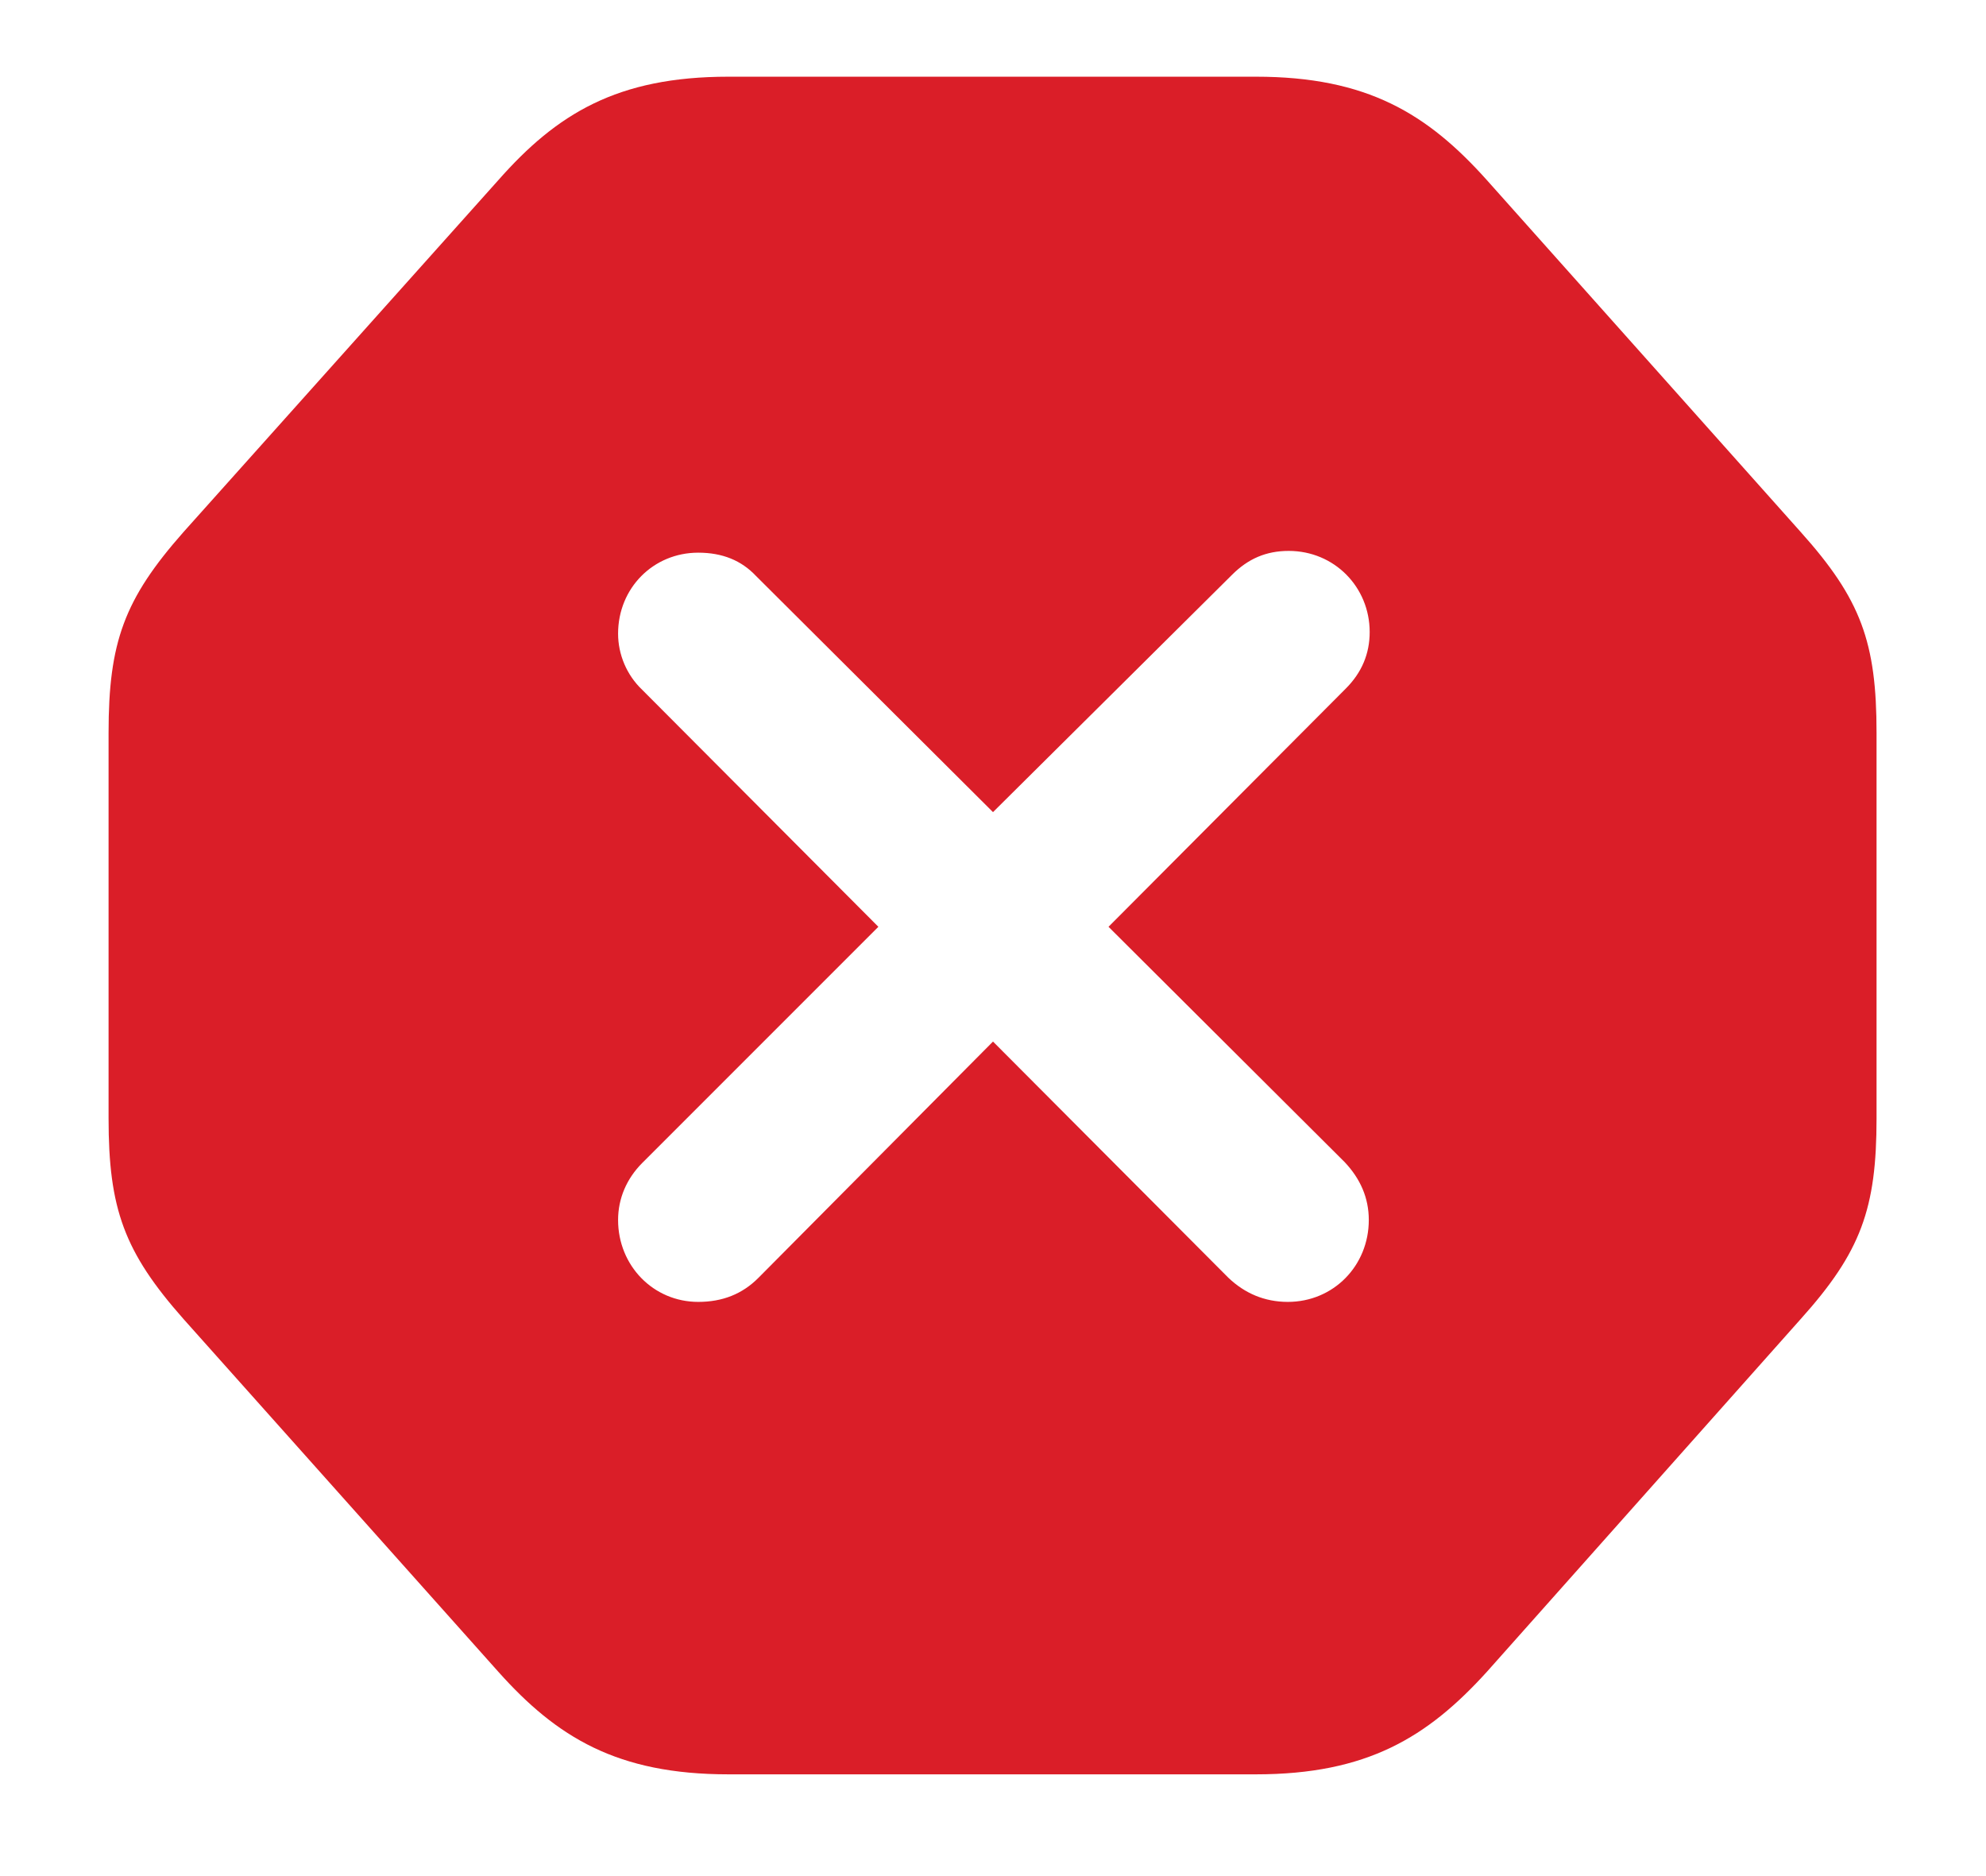 <svg width="18" height="17" viewBox="0 0 18 17" fill="none" xmlns="http://www.w3.org/2000/svg">
<path d="M6.602 16.078H11.383C12.391 16.078 12.938 15.742 13.477 15.148L16.32 11.953C16.867 11.344 17.008 10.953 17.008 10.133V6.641C17.008 5.82 16.867 5.43 16.32 4.82L13.477 1.633C12.938 1.031 12.391 0.695 11.383 0.695H6.602C5.594 0.695 5.047 1.031 4.516 1.633L1.664 4.82C1.125 5.43 0.984 5.82 0.984 6.641V10.133C0.984 10.953 1.125 11.344 1.664 11.953L4.516 15.148C5.047 15.742 5.594 16.078 6.602 16.078ZM6.328 11.797C5.922 11.797 5.602 11.469 5.602 11.055C5.602 10.859 5.68 10.68 5.82 10.539L7.961 8.398L5.82 6.25C5.68 6.117 5.602 5.93 5.602 5.742C5.602 5.328 5.922 5.008 6.328 5.008C6.547 5.008 6.719 5.078 6.852 5.219L9 7.359L11.164 5.211C11.312 5.062 11.477 4.992 11.68 4.992C12.094 4.992 12.414 5.32 12.414 5.727C12.414 5.922 12.344 6.094 12.195 6.242L10.047 8.398L12.188 10.531C12.328 10.68 12.406 10.852 12.406 11.055C12.406 11.469 12.086 11.797 11.672 11.797C11.461 11.797 11.281 11.719 11.133 11.578L9 9.438L6.875 11.578C6.727 11.727 6.547 11.797 6.328 11.797Z" fill="#DA1E28"/>
</svg>
